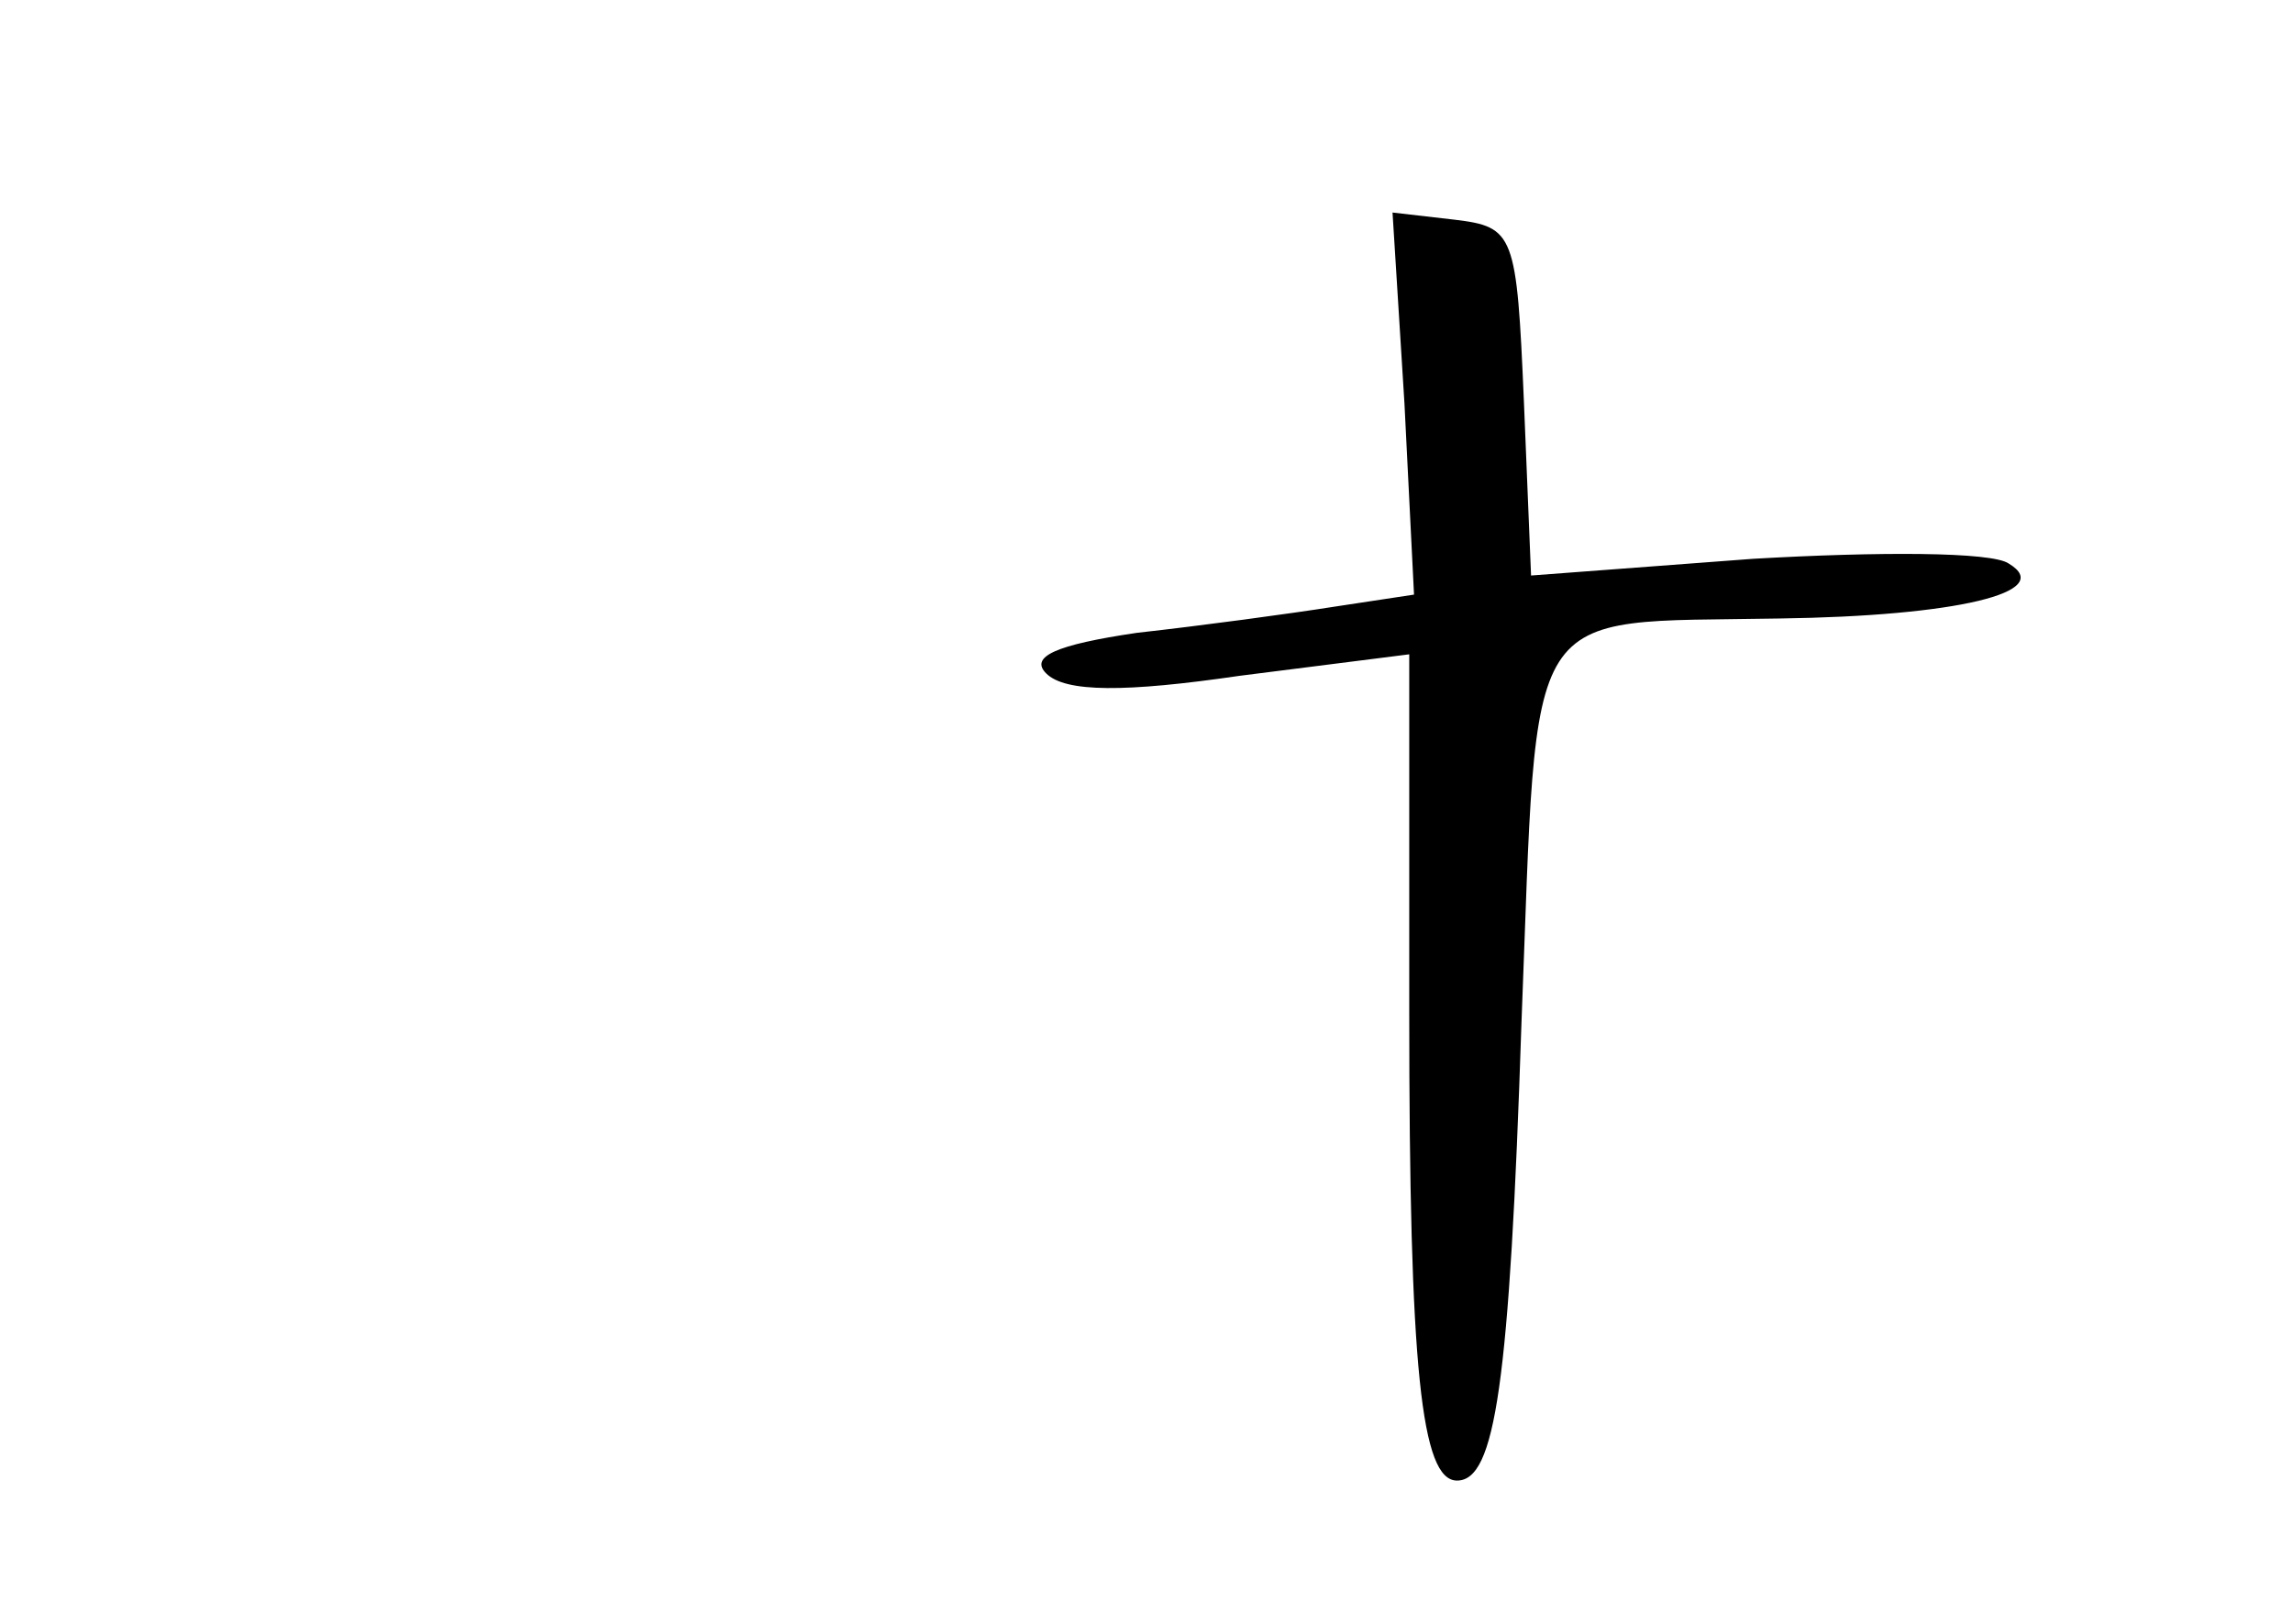 <?xml version="1.0" standalone="no"?>
<!DOCTYPE svg PUBLIC "-//W3C//DTD SVG 20010904//EN"
 "http://www.w3.org/TR/2001/REC-SVG-20010904/DTD/svg10.dtd">
<svg version="1.0" xmlns="http://www.w3.org/2000/svg"
 width="96pt" height="68pt" viewBox="0 0 96 68"
 preserveAspectRatio="xMidYMid meet">
<g transform="translate(0,68) scale(0.1,-0.1)"
fill="#000000" stroke="none">
<path d="M588 511 l4 -80 -33 -5 c-19 -3 -56 -8 -83 -11 -34 -5 -45 -10 -38
-17 8 -8 33 -8 81 -1 l71 9 0 -150 c0 -149 5 -196 20 -196 16 0 22 40 27 192
7 179 -1 167 108 169 74 1 116 11 96 23 -7 5 -55 5 -107 2 l-93 -7 -3 73 c-3
70 -4 73 -29 76 l-26 3 5 -80z"/>
</g>
</svg>
